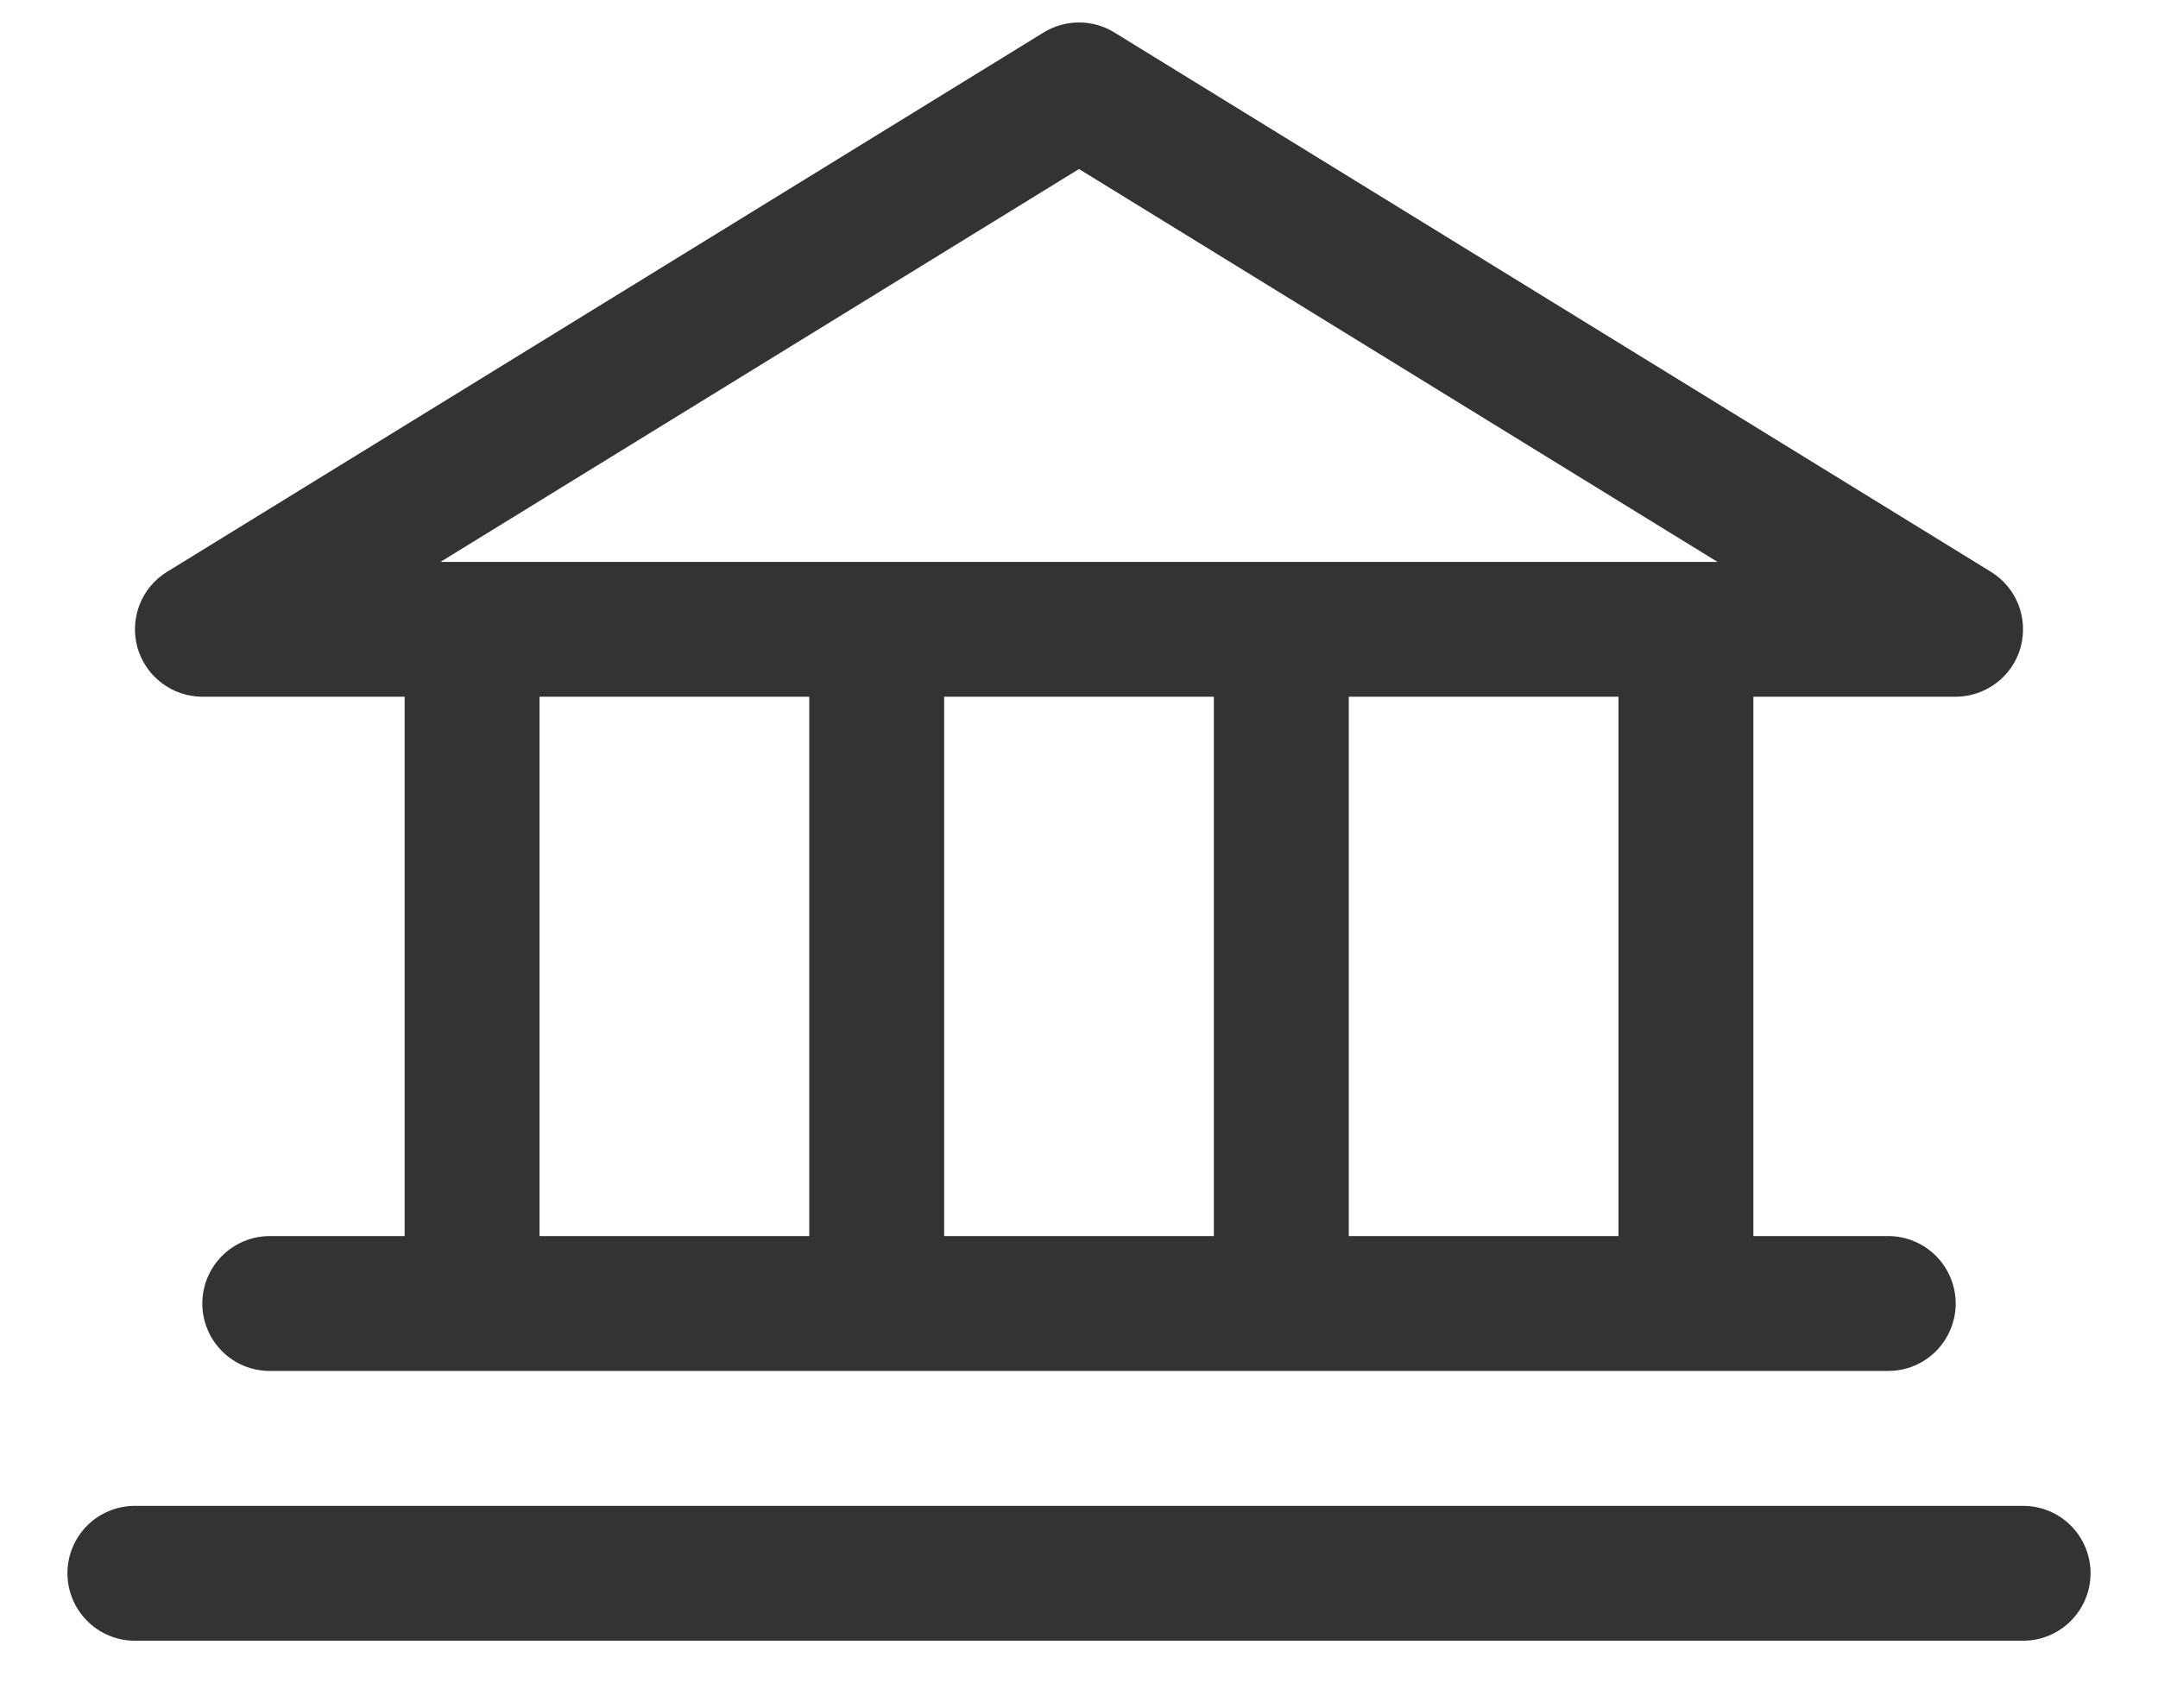 <svg width="24" height="19" viewBox="0 0 24 19" fill="none" xmlns="http://www.w3.org/2000/svg">
<path d="M2.25 7.75H4.5V13.749H3C2.801 13.749 2.61 13.829 2.47 13.969C2.329 14.11 2.25 14.301 2.25 14.499C2.25 14.698 2.329 14.889 2.47 15.03C2.61 15.171 2.801 15.249 3 15.249H21C21.199 15.249 21.39 15.171 21.53 15.03C21.671 14.889 21.75 14.698 21.75 14.499C21.75 14.301 21.671 14.11 21.53 13.969C21.39 13.829 21.199 13.749 21 13.749H19.5V7.75H21.75C21.913 7.749 22.072 7.696 22.202 7.597C22.332 7.499 22.427 7.361 22.471 7.204C22.515 7.047 22.507 6.879 22.448 6.727C22.389 6.575 22.282 6.447 22.143 6.361L12.393 0.361C12.275 0.288 12.139 0.25 12 0.25C11.861 0.25 11.725 0.288 11.607 0.361L1.857 6.361C1.718 6.447 1.611 6.575 1.552 6.727C1.493 6.879 1.485 7.047 1.529 7.204C1.574 7.361 1.668 7.499 1.798 7.597C1.928 7.696 2.087 7.749 2.25 7.75ZM6 7.75H9V13.749H6V7.75ZM13.5 7.75V13.749H10.5V7.75H13.5ZM18 13.749H15V7.75H18V13.749ZM12 1.88L19.101 6.25H4.899L12 1.88ZM23.25 17.5C23.25 17.698 23.171 17.889 23.03 18.03C22.89 18.171 22.699 18.25 22.5 18.25H1.5C1.301 18.25 1.11 18.171 0.97 18.03C0.829 17.889 0.75 17.698 0.75 17.5C0.75 17.301 0.829 17.11 0.97 16.969C1.11 16.829 1.301 16.75 1.5 16.75H22.5C22.699 16.75 22.89 16.829 23.03 16.969C23.171 17.11 23.25 17.301 23.25 17.5Z" fill="#333333"/>
</svg>
